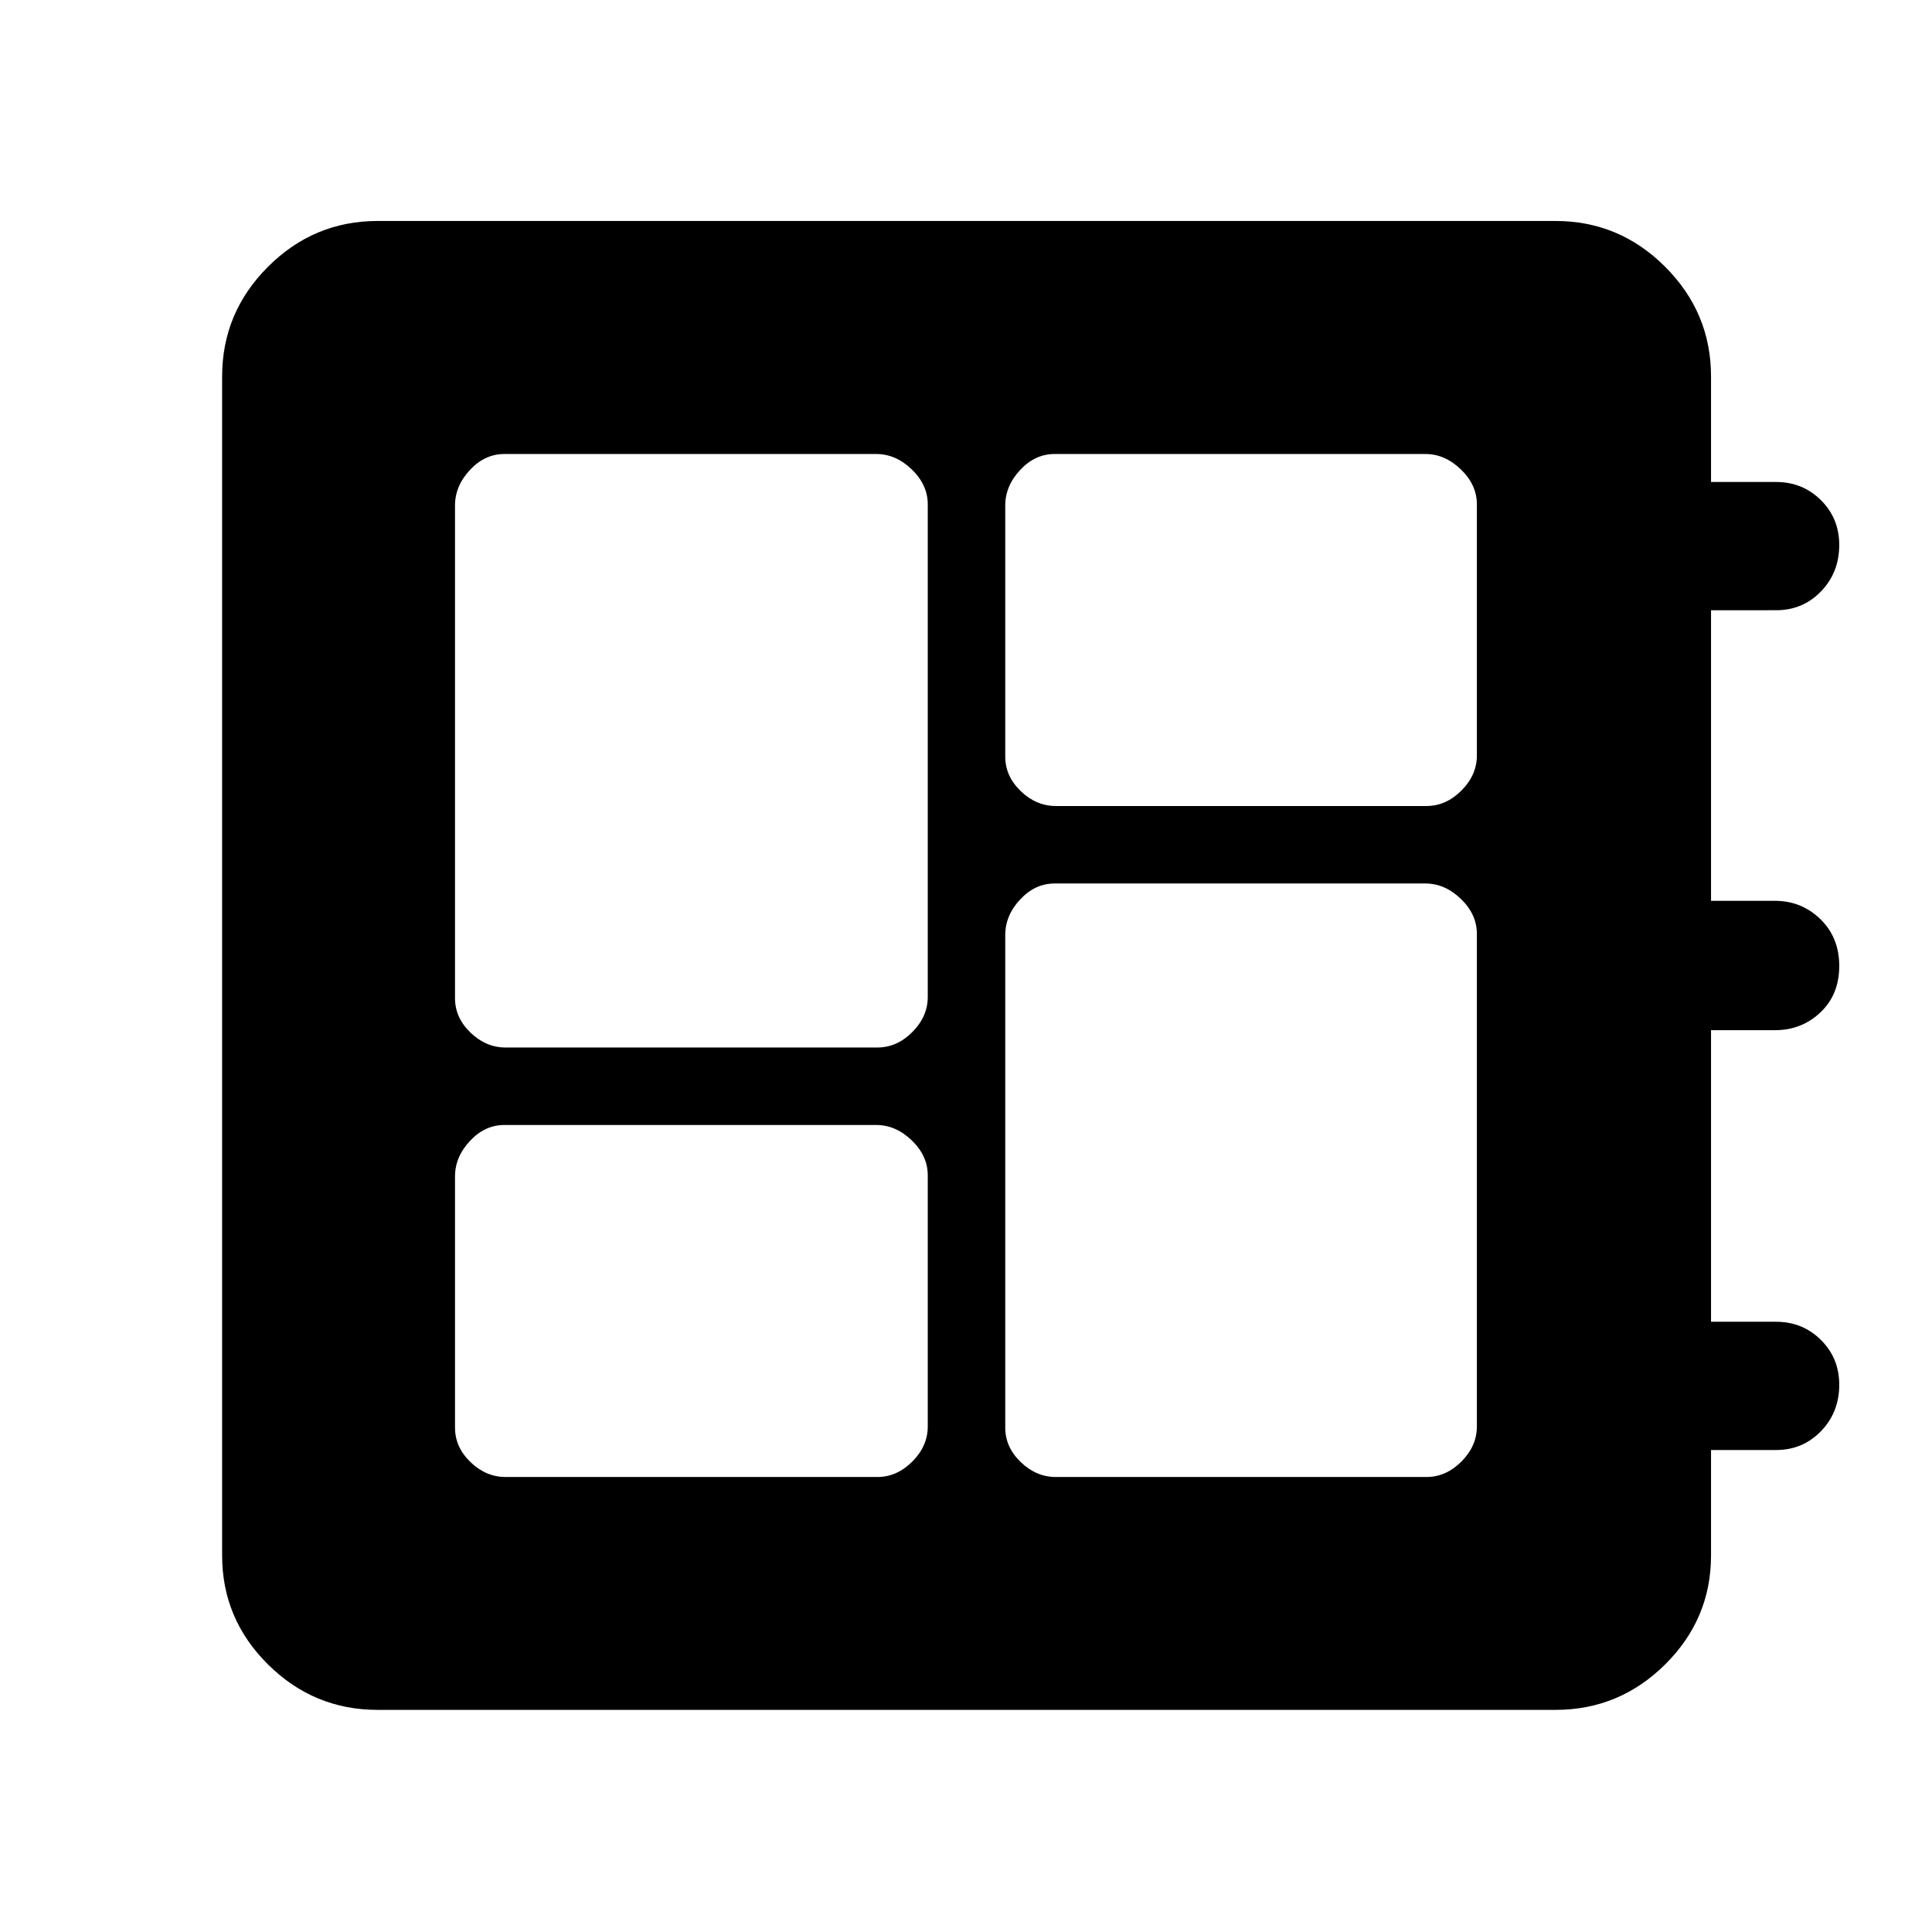 <svg xmlns="http://www.w3.org/2000/svg" height="48" viewBox="0 -960 960 960" width="48"><path d="M251.2-226.09h184.76q9.72 0 17.38-7.69 7.66-7.7 7.66-17.42v-124.76q0-9.72-7.94-17.38-7.95-7.66-17.67-7.66H250.63q-9.72 0-17.13 7.94-7.41 7.95-7.41 17.67v124.76q0 9.72 7.69 17.13 7.7 7.41 17.42 7.41Zm0-213.41h184.76q9.72 0 17.38-7.69 7.66-7.7 7.66-17.42v-244.76q0-9.72-7.94-17.38-7.95-7.66-17.67-7.66H250.63q-9.72 0-17.13 7.94-7.41 7.95-7.41 17.67v244.76q0 9.72 7.69 17.13 7.7 7.41 17.42 7.41Zm273.41 213.41H708.8q9.72 0 17.39-7.69 7.66-7.7 7.66-17.42v-244.76q0-9.72-7.95-17.38-7.94-7.66-17.66-7.66h-184.2q-9.72 0-17.13 7.94-7.41 7.95-7.41 17.67v244.76q0 9.72 7.69 17.13 7.7 7.41 17.42 7.41Zm0-333.41H708.8q9.72 0 17.39-7.69 7.66-7.7 7.66-17.42v-124.76q0-9.72-7.95-17.38-7.94-7.66-17.66-7.66h-184.2q-9.72 0-17.13 7.94-7.41 7.95-7.41 17.67v124.76q0 9.72 7.69 17.13 7.7 7.41 17.42 7.41ZM187.65-110.37q-31.74 0-54.51-22.6-22.77-22.61-22.77-54.12v-585.82q0-31.74 22.77-54.51 22.77-22.78 54.51-22.78h585.26q31.74 0 54.51 22.78 22.78 22.77 22.78 54.51v52.41h32.33q13.19 0 22.29 9.04 9.09 9.04 9.09 22.23 0 13.69-9.05 23.07-9.06 9.38-22.27 9.38H850.2v144.39h31.76q13.19 0 22.57 9.1 9.38 9.09 9.38 23.29t-9.33 23.04q-9.34 8.85-22.56 8.85H850.2v144.89h32.33q13.19 0 22.29 9.04 9.09 9.04 9.09 22.23 0 13.69-9.05 23.07-9.06 9.38-22.27 9.38H850.2v52.41q0 31.51-22.78 54.12-22.77 22.6-54.51 22.6H187.65Z"/></svg>